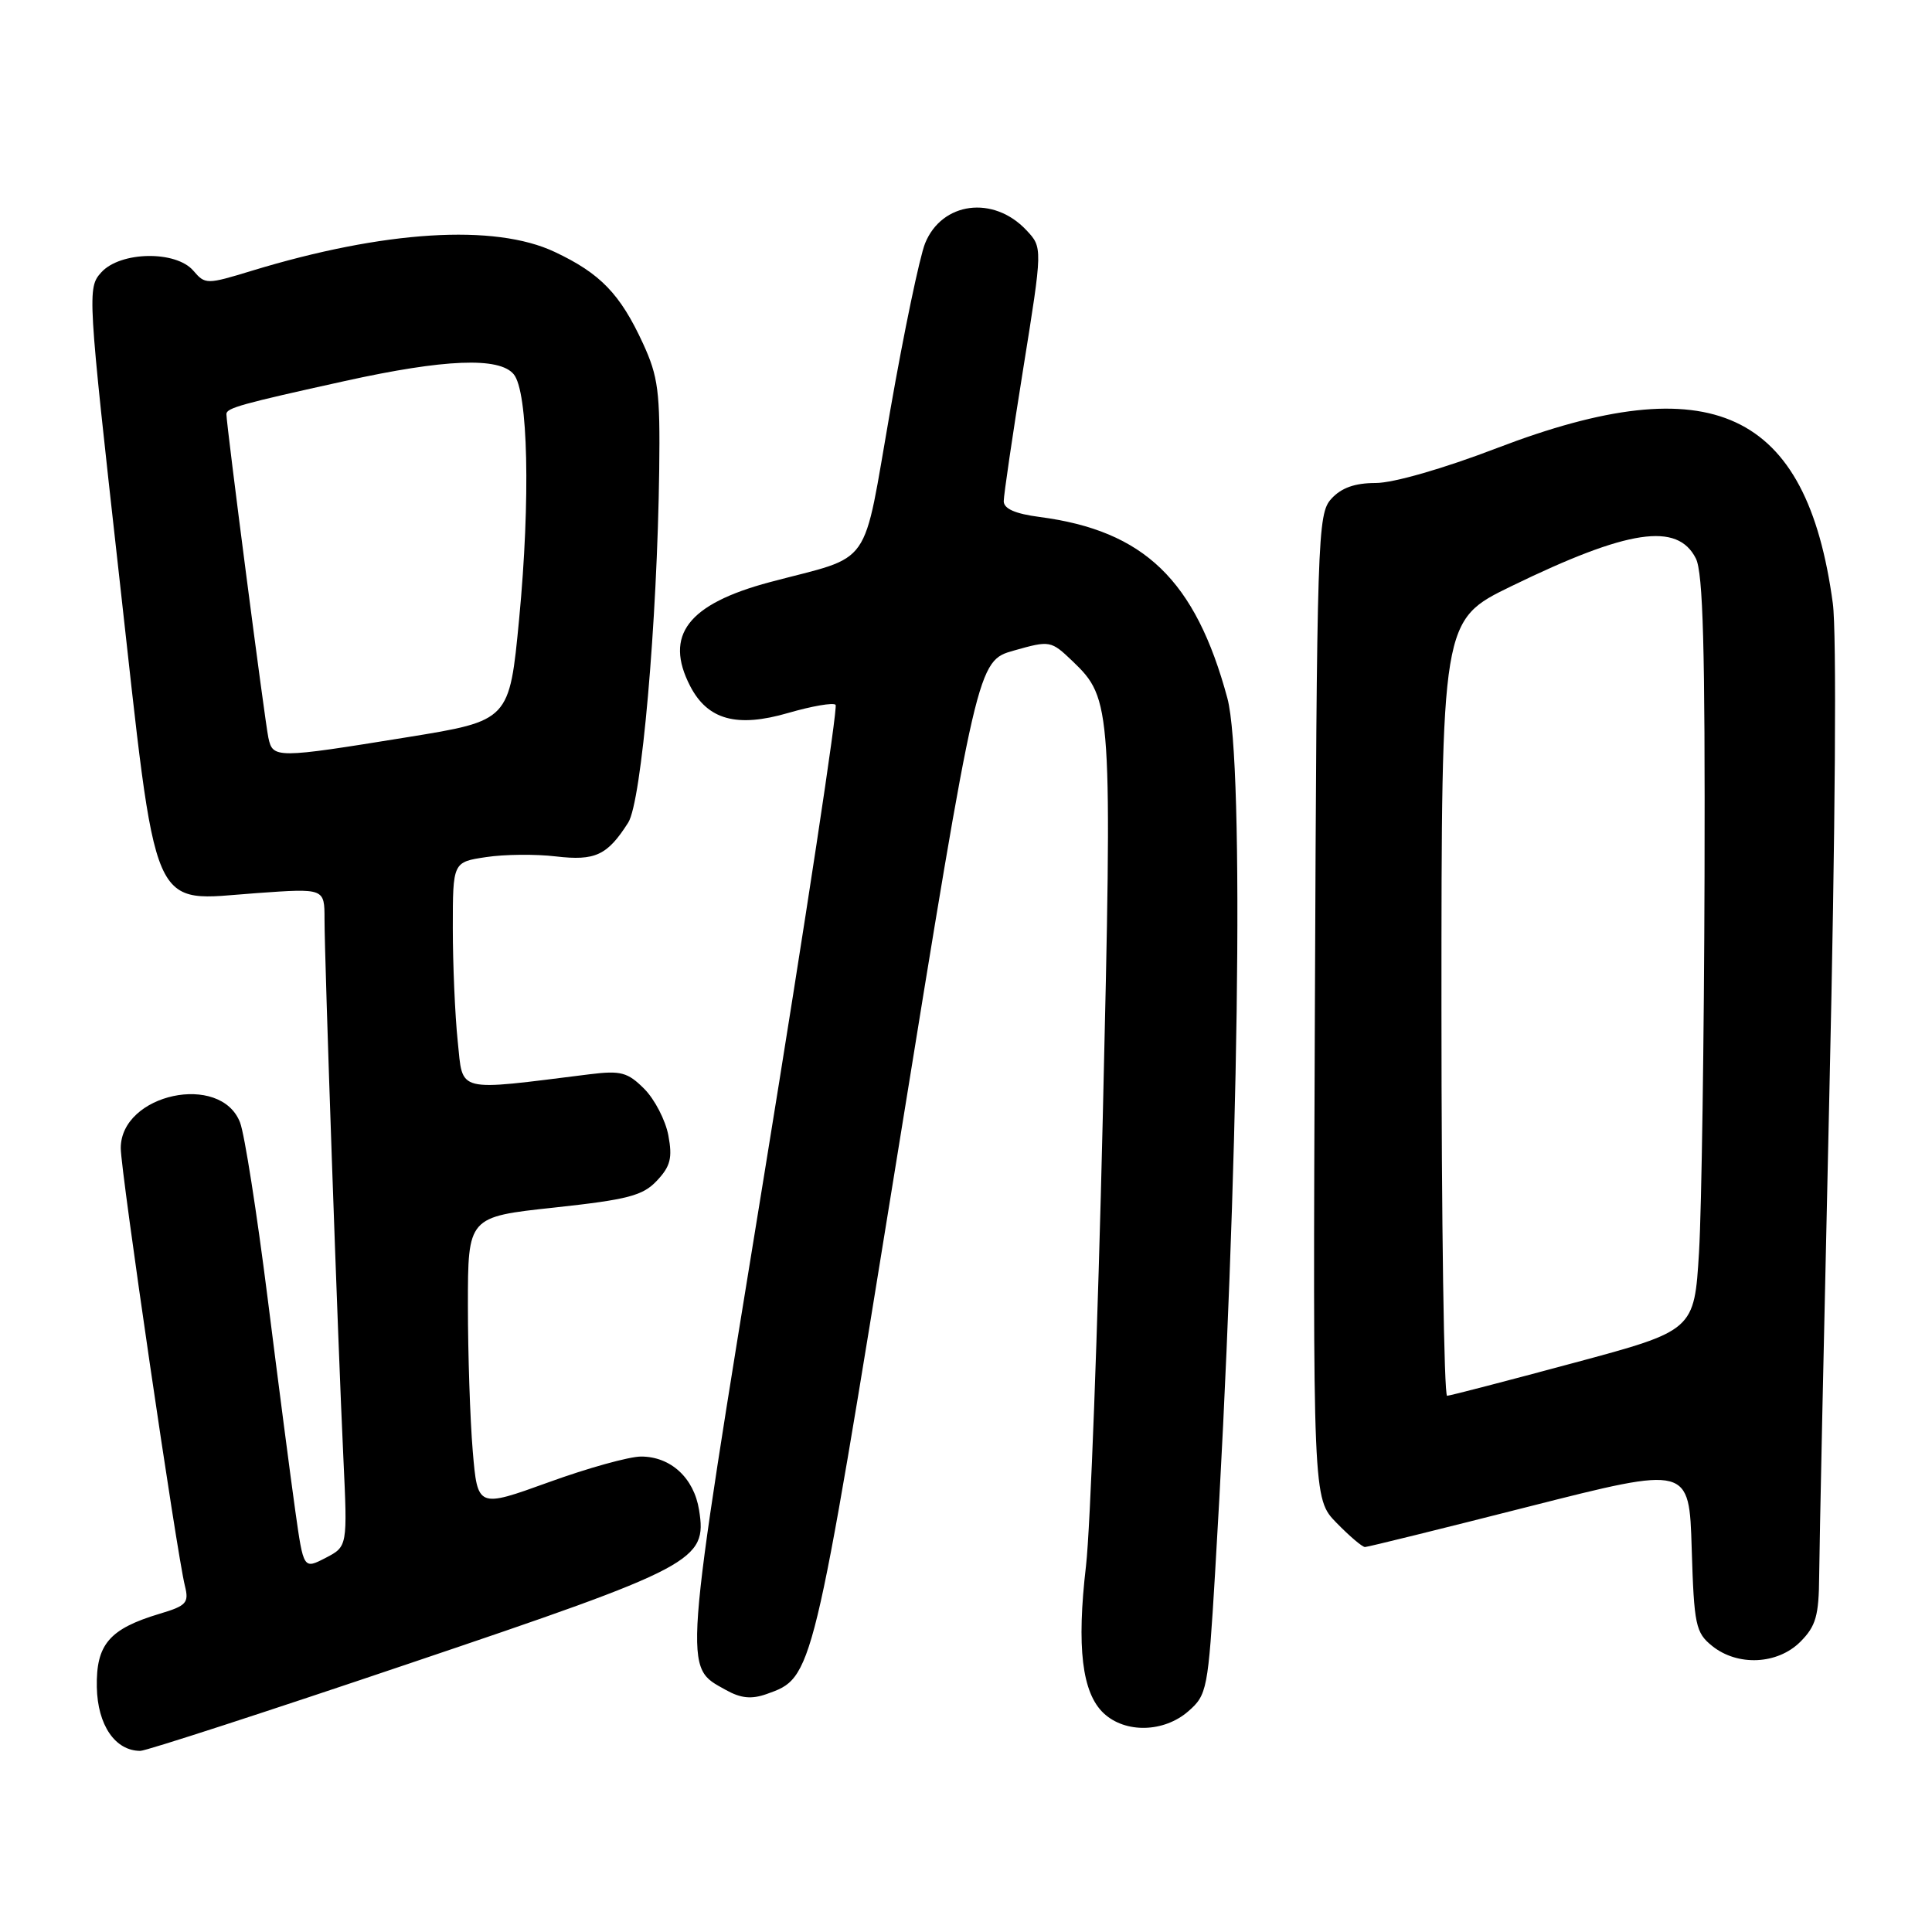 <?xml version="1.0" encoding="UTF-8" standalone="no"?>
<!DOCTYPE svg PUBLIC "-//W3C//DTD SVG 1.1//EN" "http://www.w3.org/Graphics/SVG/1.1/DTD/svg11.dtd" >
<svg xmlns="http://www.w3.org/2000/svg" xmlns:xlink="http://www.w3.org/1999/xlink" version="1.1" viewBox="0 0 256 256">
 <g >
 <path fill="currentColor"
d=" M 54.24 220.42 C 92.18 207.61 93.71 206.80 92.63 200.08 C 91.95 195.83 88.87 193.00 84.94 193.00 C 83.38 193.00 77.86 194.53 72.69 196.41 C 63.28 199.81 63.28 199.81 62.64 192.26 C 62.29 188.10 62.00 179.42 62.00 172.97 C 62.00 161.24 62.00 161.24 73.43 160.01 C 83.21 158.95 85.18 158.44 87.05 156.44 C 88.84 154.54 89.12 153.43 88.56 150.44 C 88.18 148.43 86.74 145.65 85.36 144.27 C 83.17 142.08 82.26 141.84 78.18 142.34 C 60.18 144.58 61.38 144.88 60.65 137.97 C 60.29 134.52 60.00 127.77 60.00 122.97 C 60.00 114.23 60.00 114.23 64.41 113.57 C 66.83 113.20 70.99 113.16 73.66 113.48 C 78.87 114.09 80.48 113.34 83.24 109.00 C 85.01 106.21 87.09 82.53 87.35 62.21 C 87.48 51.91 87.22 49.90 85.20 45.51 C 82.18 38.95 79.55 36.23 73.50 33.38 C 65.54 29.62 50.89 30.54 33.36 35.88 C 27.37 37.71 27.19 37.70 25.62 35.87 C 23.31 33.17 15.94 33.30 13.42 36.09 C 11.56 38.14 11.60 38.84 15.79 76.34 C 20.92 122.24 19.66 119.36 34.04 118.34 C 43.00 117.70 43.00 117.70 43.00 121.80 C 43.00 127.13 44.78 178.11 45.50 193.21 C 46.05 204.92 46.05 204.92 43.14 206.43 C 40.22 207.94 40.22 207.94 39.13 200.22 C 38.53 195.97 36.88 183.28 35.46 172.00 C 34.04 160.72 32.40 150.26 31.81 148.74 C 29.25 142.08 16.00 144.93 16.00 152.14 C 16.00 155.16 23.43 205.89 24.50 210.13 C 25.06 212.38 24.72 212.77 21.16 213.83 C 14.49 215.83 12.72 217.89 12.83 223.56 C 12.93 228.59 15.26 232.00 18.60 232.00 C 19.36 232.00 35.40 226.79 54.24 220.42 Z  M 157.46 226.75 C 159.94 224.59 160.08 223.88 161.00 208.50 C 164.16 156.05 164.93 101.03 162.63 92.50 C 158.40 76.86 151.62 70.32 137.75 68.50 C 134.52 68.08 133.00 67.41 133.00 66.41 C 133.00 65.60 134.16 57.71 135.58 48.87 C 138.16 32.80 138.16 32.80 136.00 30.50 C 131.64 25.86 124.81 26.74 122.58 32.24 C 121.86 34.03 119.78 43.98 117.97 54.34 C 114.21 75.79 115.85 73.45 102.00 77.14 C 91.14 80.04 87.97 84.17 91.45 90.91 C 93.77 95.39 97.64 96.45 104.44 94.47 C 107.58 93.56 110.41 93.07 110.72 93.39 C 111.04 93.71 106.78 121.76 101.25 155.73 C 90.37 222.59 90.51 220.75 96.18 223.93 C 98.17 225.04 99.57 225.18 101.58 224.47 C 107.74 222.27 107.65 222.63 118.95 152.77 C 129.50 87.57 129.50 87.57 134.35 86.20 C 139.13 84.85 139.25 84.87 142.13 87.62 C 147.34 92.62 147.40 93.55 146.12 148.22 C 145.47 175.88 144.47 202.55 143.90 207.49 C 142.64 218.27 143.37 224.33 146.25 227.02 C 149.12 229.70 154.23 229.57 157.46 226.75 Z  M 238.55 217.55 C 240.62 215.47 241.01 214.11 241.05 208.80 C 241.07 205.33 241.69 176.38 242.41 144.46 C 243.20 109.70 243.38 83.82 242.86 79.96 C 239.40 54.31 226.80 48.48 198.39 59.36 C 191.30 62.08 184.63 64.00 182.29 64.00 C 179.51 64.00 177.73 64.64 176.40 66.10 C 174.58 68.12 174.49 70.90 174.23 133.39 C 173.96 198.58 173.96 198.58 177.10 201.79 C 178.82 203.55 180.52 205.00 180.87 204.99 C 181.22 204.99 191.02 202.57 202.66 199.61 C 223.83 194.24 223.83 194.24 224.16 205.21 C 224.47 215.33 224.68 216.33 226.86 218.09 C 230.23 220.81 235.52 220.57 238.55 217.55 Z  M 35.56 97.75 C 35.10 95.62 29.99 56.21 30.00 54.87 C 30.00 54.06 31.95 53.52 45.73 50.48 C 58.91 47.57 66.16 47.28 68.07 49.59 C 69.98 51.89 70.30 66.18 68.79 82.00 C 67.50 95.49 67.50 95.49 54.00 97.68 C 36.53 100.51 36.15 100.51 35.56 97.75 Z  M 191.00 133.59 C 191.00 82.18 191.00 82.18 200.25 77.68 C 215.75 70.14 222.27 69.16 224.71 74.00 C 225.67 75.89 225.94 86.07 225.86 116.00 C 225.80 137.72 225.47 160.18 225.13 165.90 C 224.50 176.30 224.50 176.30 208.50 180.60 C 199.70 182.97 192.16 184.93 191.75 184.95 C 191.34 184.98 191.00 161.86 191.00 133.59 Z "/>
</g>
</svg>